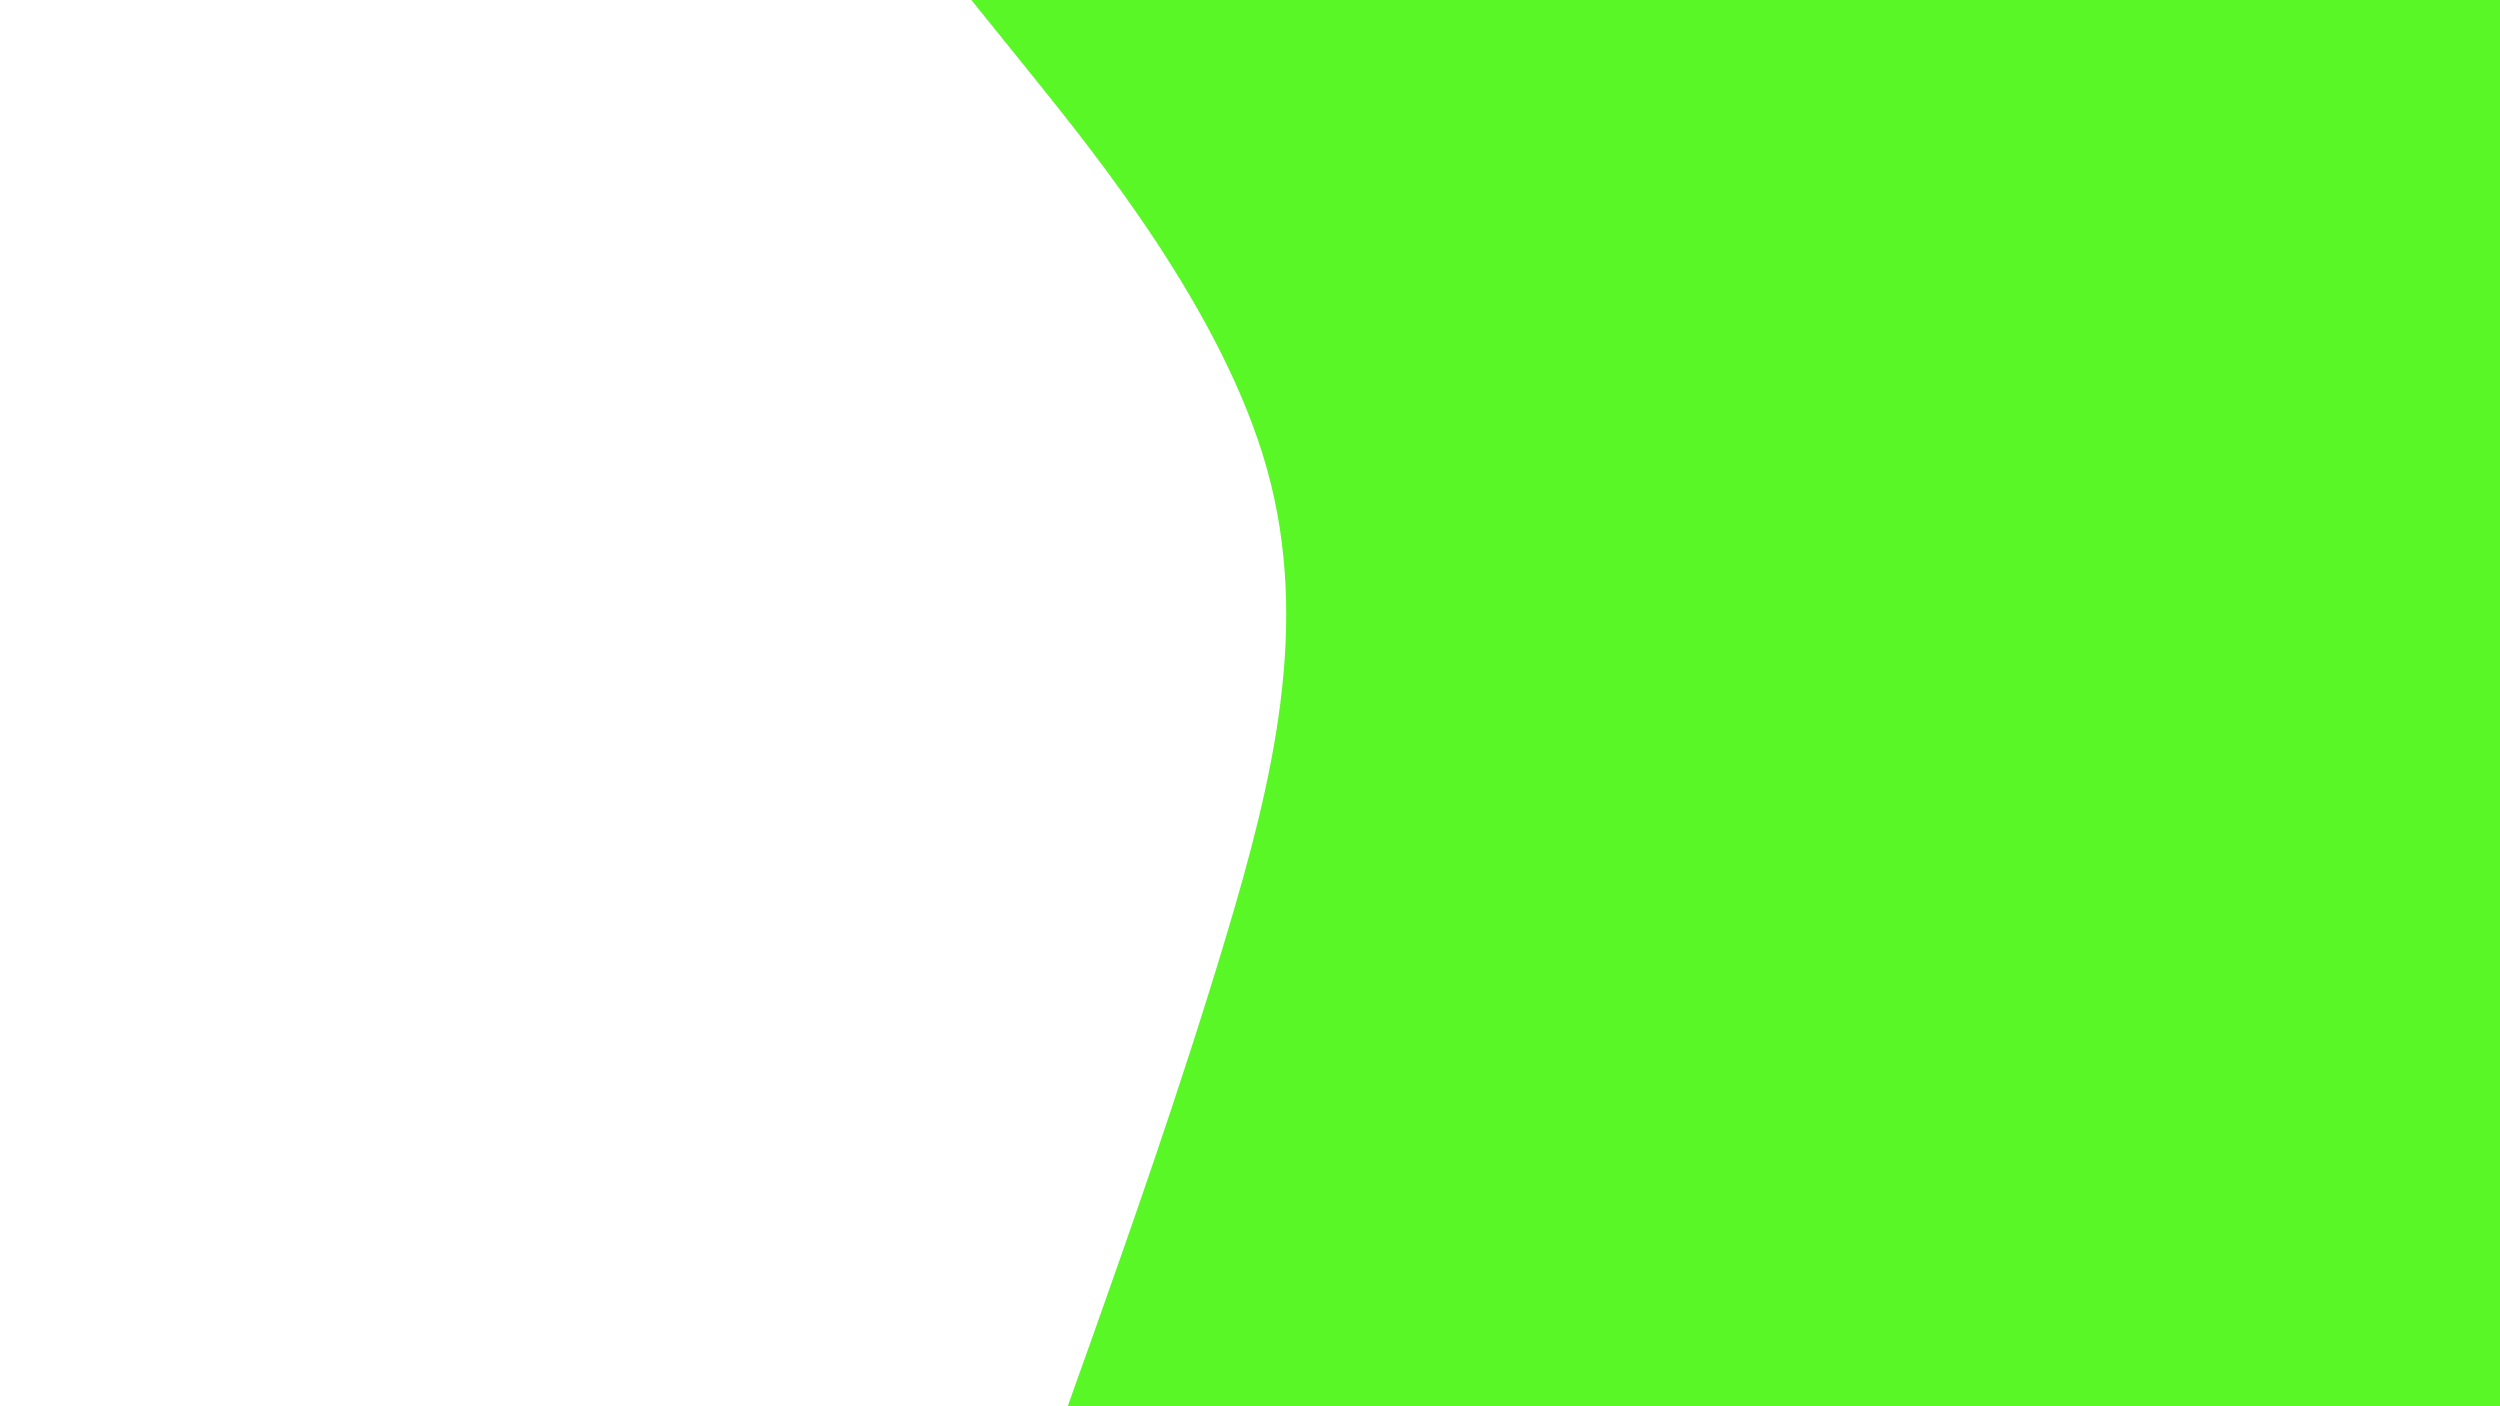 <svg id="visual" viewBox="0 0 960 540" width="960" height="540" xmlns="http://www.w3.org/2000/svg" xmlns:xlink="http://www.w3.org/1999/xlink" version="1.1"><path d="M410 540L420.7 510C431.3 480 452.7 420 470.7 360C488.7 300 503.3 240 486.5 180C469.7 120 421.3 60 397.2 30L373 0L960 0L960 30C960 60 960 120 960 180C960 240 960 300 960 360C960 420 960 480 960 510L960 540Z" fill="#5af726" stroke-linecap="round" stroke-linejoin="miter"></path></svg>